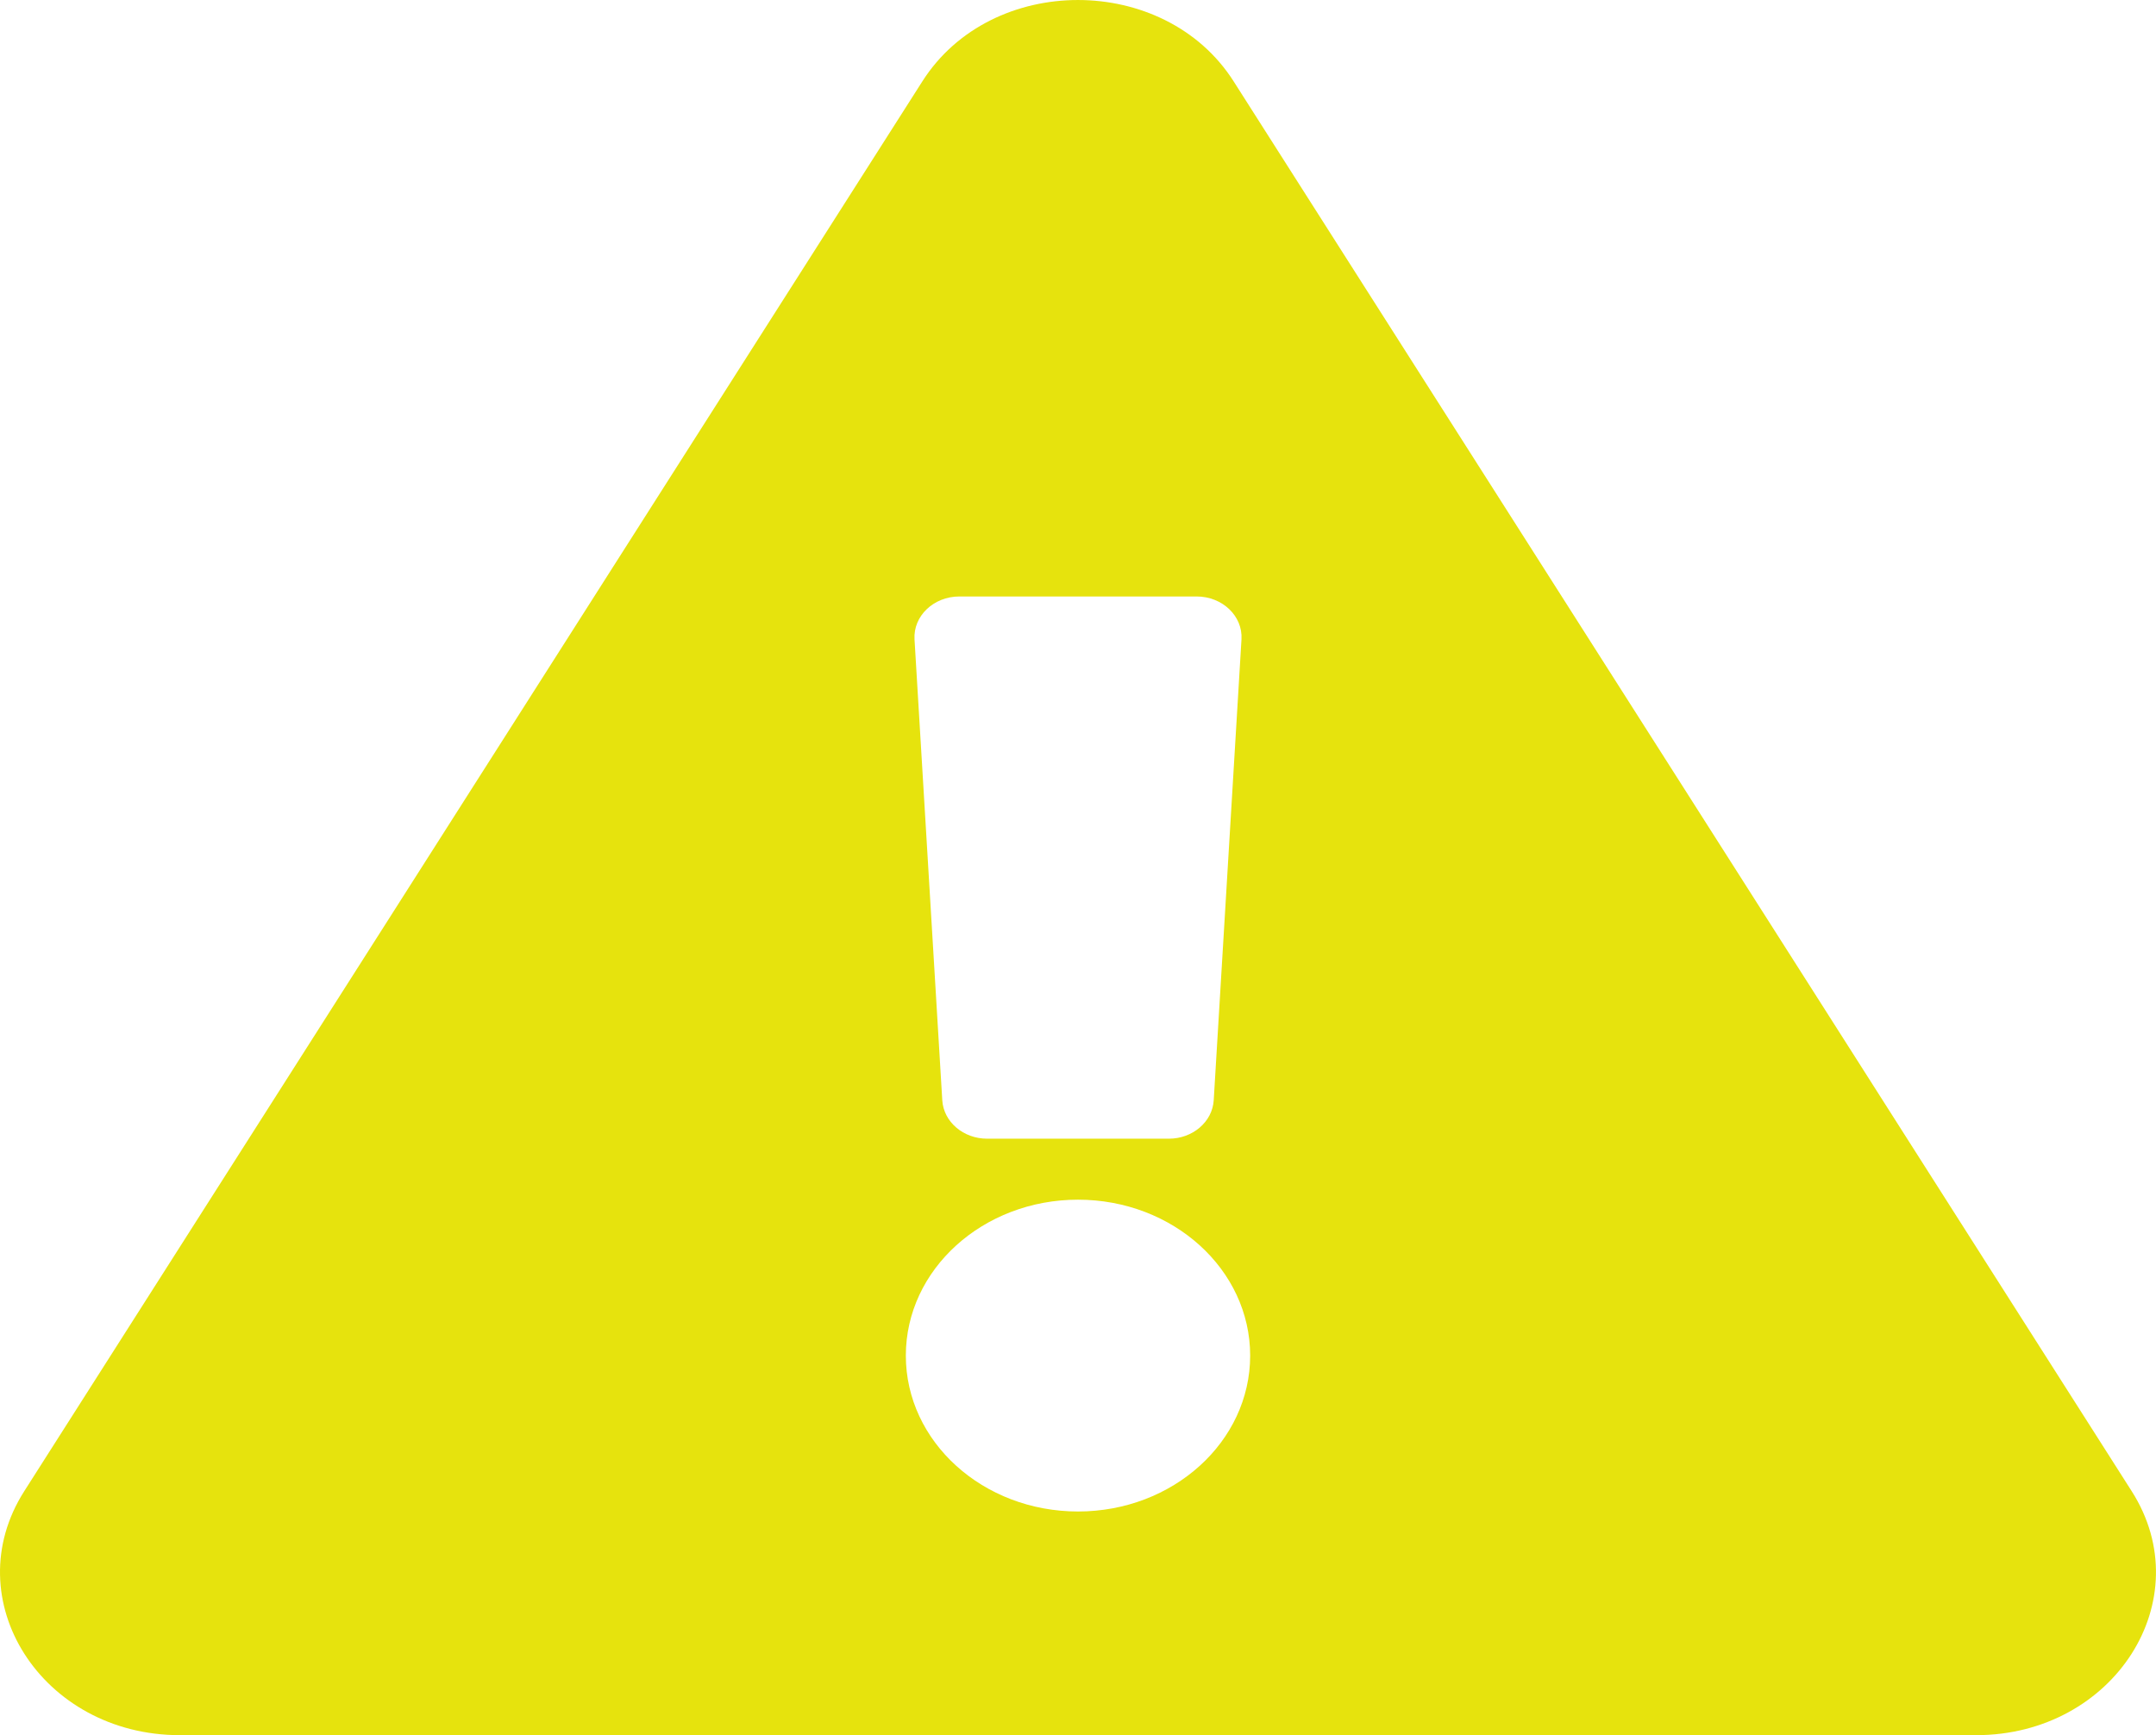 <?xml version="1.0" encoding="UTF-8" standalone="no"?><svg width='41' height='33' viewBox='0 0 41 33' fill='none' xmlns='http://www.w3.org/2000/svg'>
<path d='M40.538 28.36C41.852 30.422 40.203 33 37.579 33H3.421C0.791 33 -0.85 30.418 0.461 28.36L17.541 1.546C18.855 -0.517 22.147 -0.513 23.459 1.546L40.538 28.36ZM20.5 22.816C18.692 22.816 17.226 24.144 17.226 25.781C17.226 27.419 18.692 28.746 20.5 28.746C22.308 28.746 23.774 27.419 23.774 25.781C23.774 24.144 22.308 22.816 20.5 22.816ZM17.391 12.159L17.919 20.925C17.944 21.335 18.319 21.656 18.772 21.656H22.228C22.681 21.656 23.056 21.335 23.081 20.925L23.609 12.159C23.635 11.716 23.246 11.344 22.756 11.344H18.244C17.754 11.344 17.365 11.716 17.391 12.159Z' fill='#E6E30D'/>
</svg>
